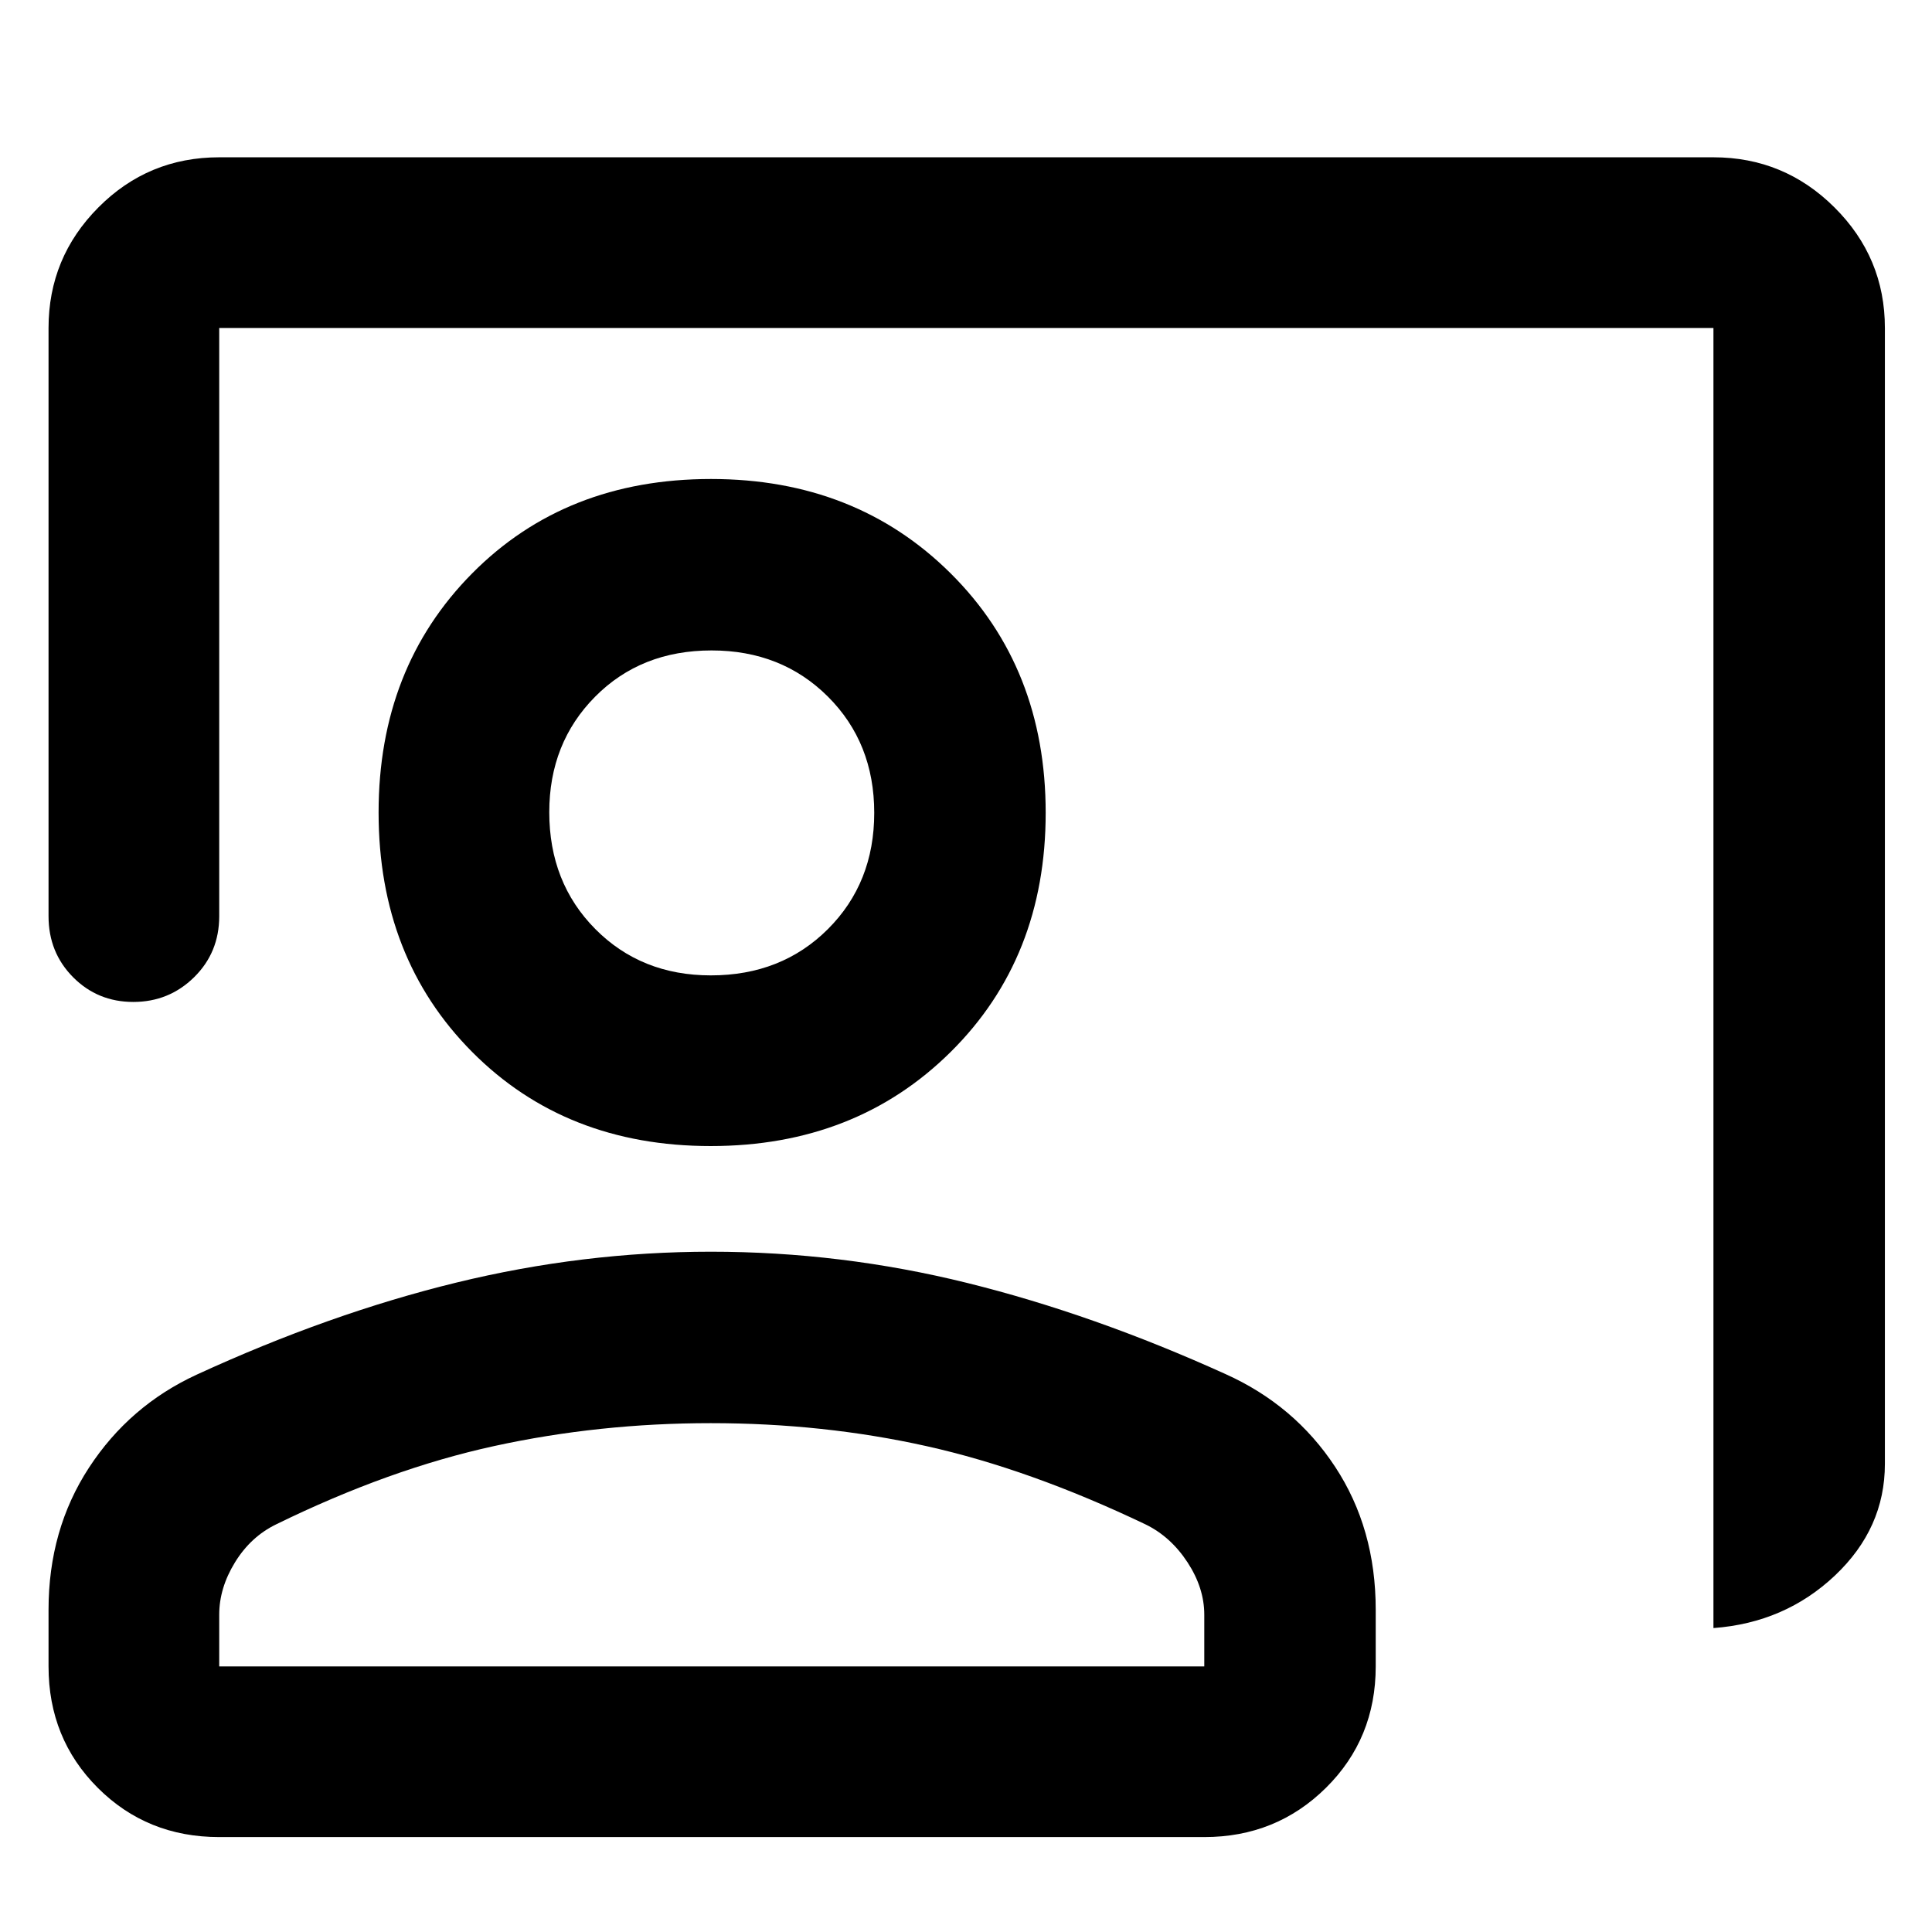 <svg xmlns="http://www.w3.org/2000/svg" height="40" viewBox="0 -960 960 960" width="40"><path d="M851.4-151.02v-646H108.93v292.27q0 18.04-12.48 30.33-12.49 12.28-30.21 12.28-17.71 0-29.91-12.28-12.21-12.29-12.21-30.33v-292.27q0-34.99 24.76-59.9 24.76-24.92 60.05-24.92H851.4q35.14 0 60.16 24.92 25.03 24.91 25.03 59.9v564.42q0 32.03-24.84 55.49t-60.35 26.09ZM353.14-390.53q-72.05 0-118.53-46.76-46.49-46.75-46.49-118.99 0-71.88 46.48-118.8 46.47-46.91 118.71-46.91 71.88 0 119.08 46.91 47.2 46.92 47.2 118.97t-47.2 118.81q-47.2 46.77-119.25 46.77Zm.08-84.81q35.12 0 58.15-22.98t23.03-57.79q0-34.8-23.02-57.75-23.03-22.94-57.79-22.94-35.09 0-57.87 22.98-22.79 22.99-22.79 57.4 0 34.98 22.85 58.03 22.84 23.05 57.44 23.05ZM108.93-47.17q-35.87 0-60.34-24.46-24.47-24.47-24.47-60.35v-28.17q0-39.79 20.09-70.57 20.08-30.77 53.45-46.19 66.1-30.4 129.03-45.76 62.94-15.36 126.53-15.36 64.68 0 127.41 15.53 62.73 15.54 128.22 45.22 34.39 15.44 54.56 46.11 20.18 30.67 20.18 71.02v28.17q0 35.88-24.74 60.35-24.73 24.46-60.45 24.46H108.93Zm0-84.81H598.4v-25.69q0-13.27-8.33-26.02-8.34-12.75-20.89-18.86-57.39-27.41-108.71-38.85-51.31-11.44-107.31-11.44-55.4 0-107.49 11.35-52.09 11.35-108.41 38.91-12.66 6.14-20.49 18.89-7.84 12.75-7.84 26.02v25.69Zm244.45-424.38Zm0 424.38Z"/></svg>